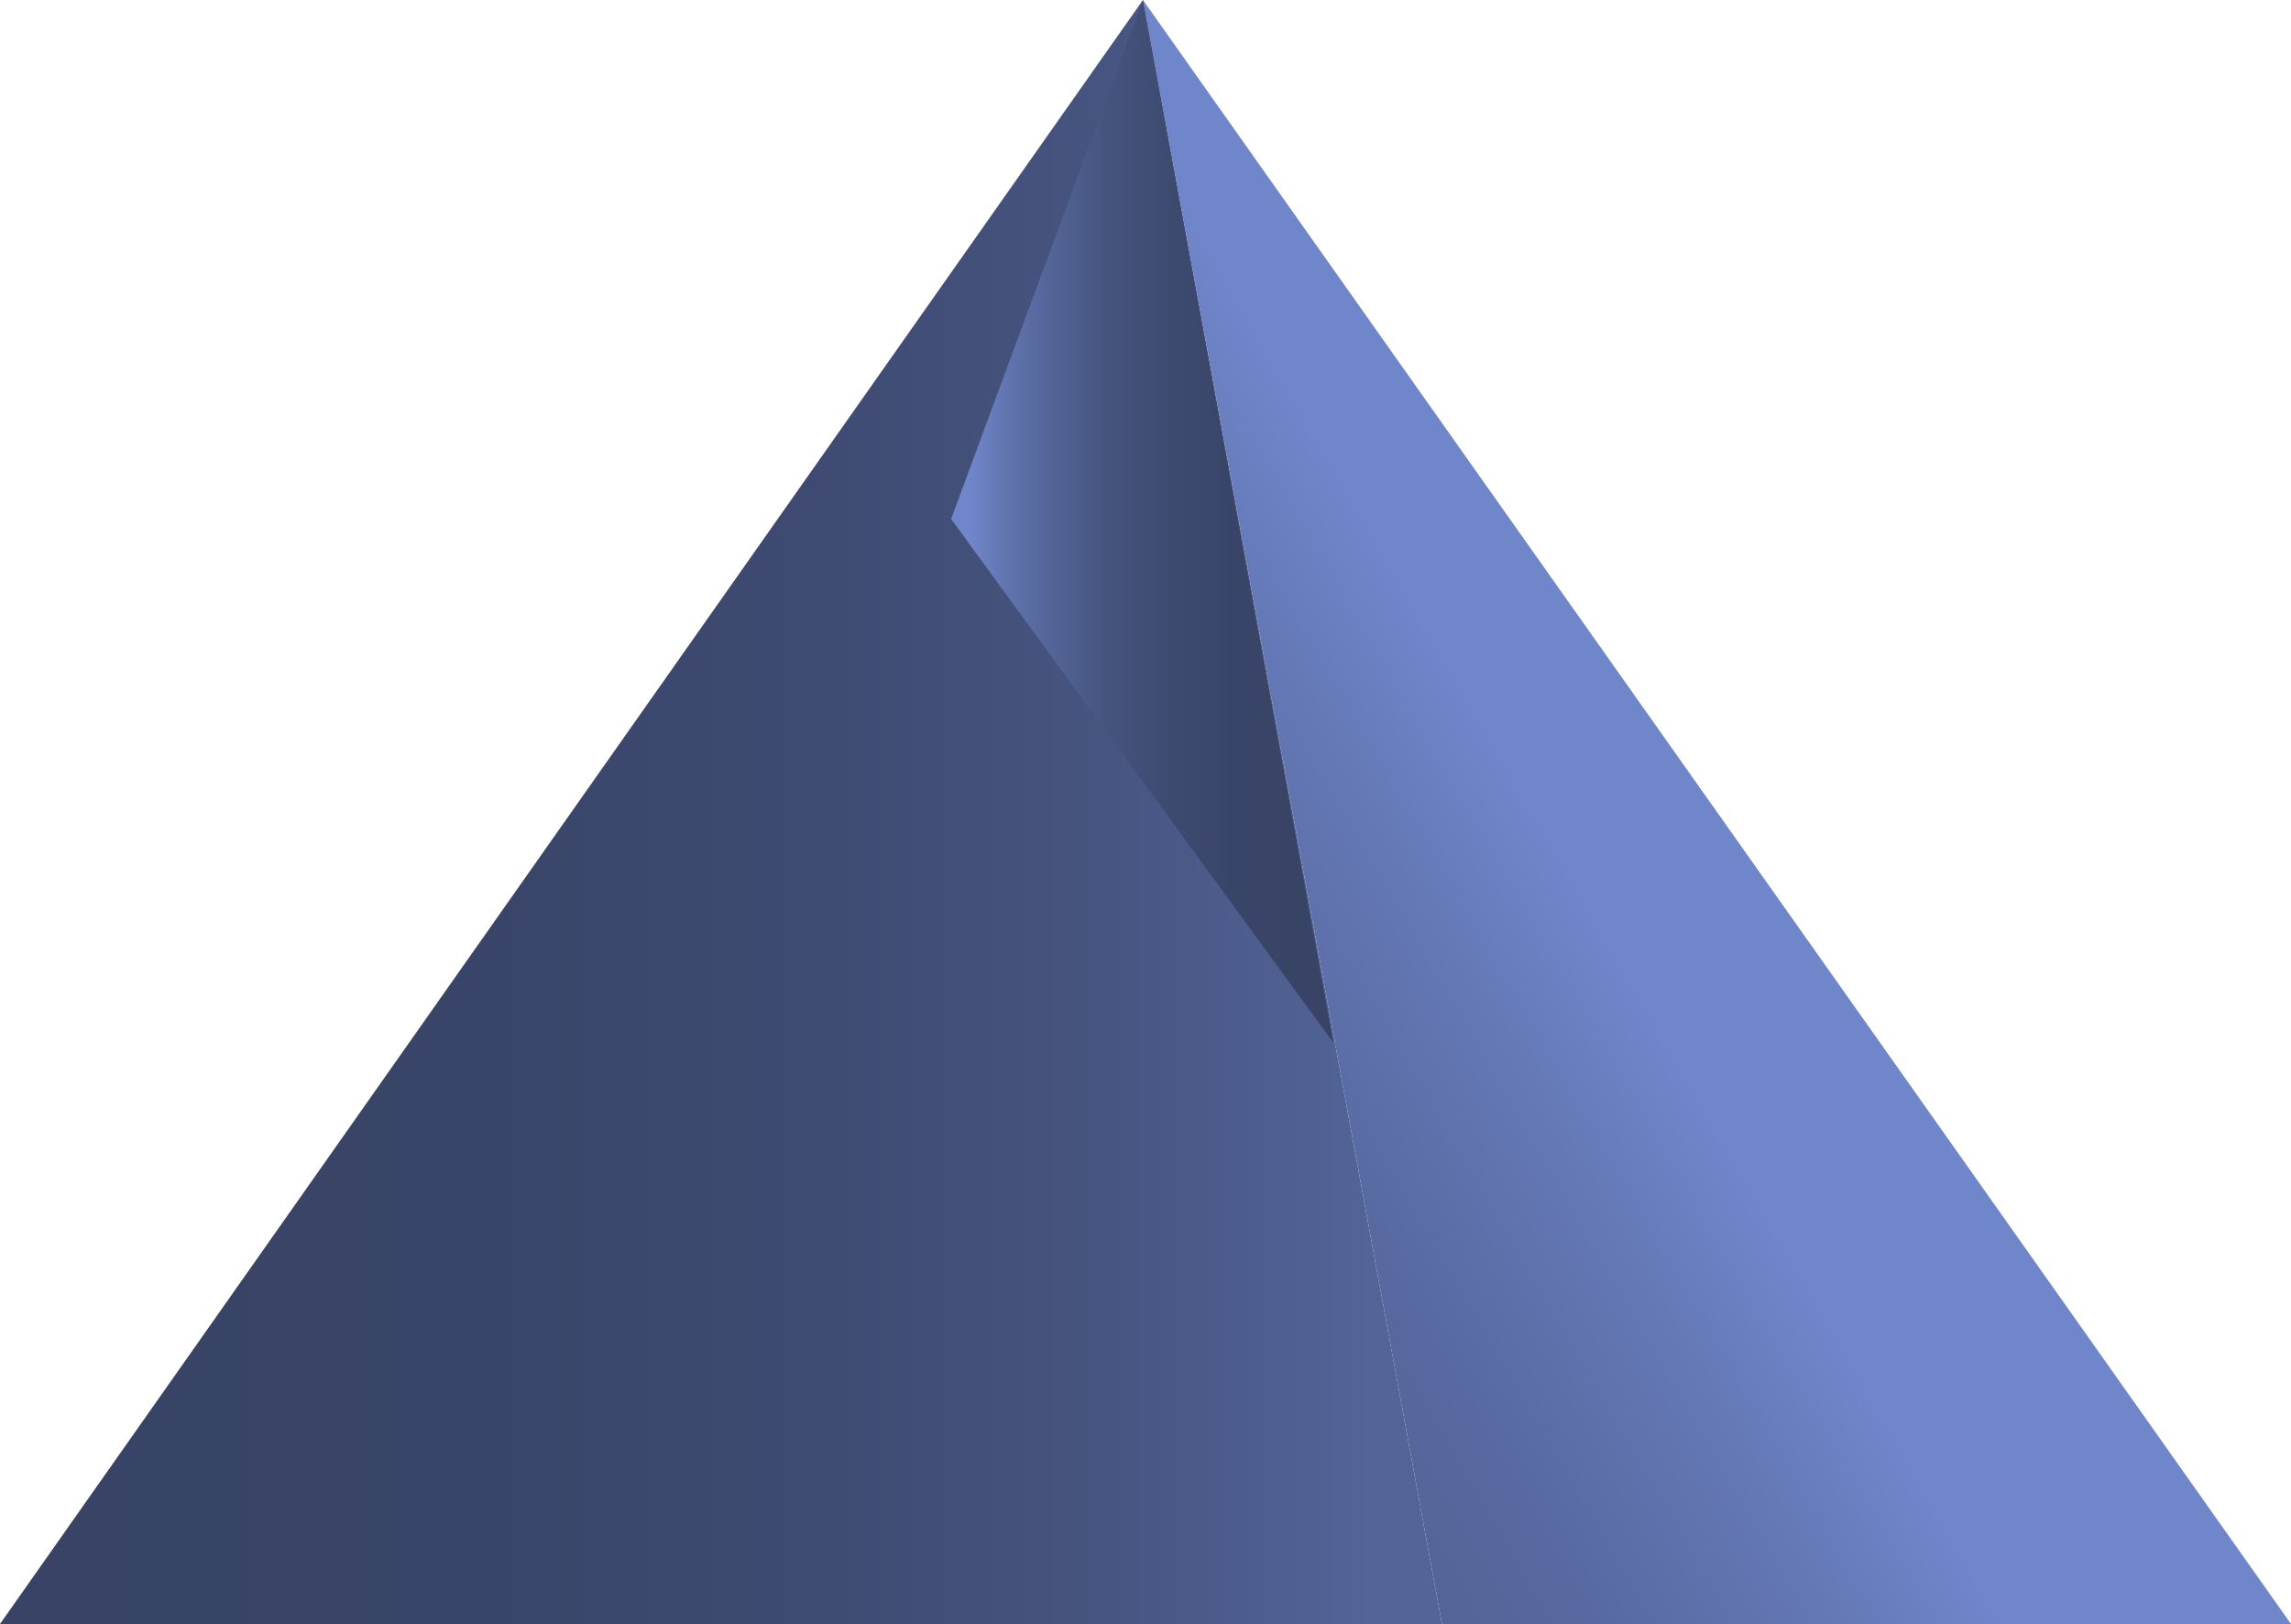 <svg data-name="Ebene 2" xmlns="http://www.w3.org/2000/svg" viewBox="0 0 98.76 70"><defs><linearGradient id="a" x1="62.16" y1="35" x2="0" y2="35" gradientUnits="userSpaceOnUse"><stop offset=".05" stop-color="#536498"/><stop offset=".07" stop-color="#516295"/><stop offset=".24" stop-color="#465480"/><stop offset=".44" stop-color="#3e4a71"/><stop offset=".66" stop-color="#394568"/><stop offset="1" stop-color="#384365"/></linearGradient><linearGradient id="b" x1="77.42" y1="33.04" x2="49.97" y2="48.89" gradientUnits="userSpaceOnUse"><stop offset=".34" stop-color="#6f86ca"/><stop offset=".54" stop-color="#6478b6"/><stop offset=".82" stop-color="#5769a0"/><stop offset="1" stop-color="#536498"/></linearGradient><linearGradient id="c" x1="41" y1="22.47" x2="57.48" y2="22.47" gradientUnits="userSpaceOnUse"><stop offset=".05" stop-color="#6f86ca"/><stop offset=".14" stop-color="#6175b0"/><stop offset=".27" stop-color="#526395"/><stop offset=".4" stop-color="#465580"/><stop offset=".56" stop-color="#3e4b71"/><stop offset=".73" stop-color="#394568"/><stop offset="1" stop-color="#384365"/></linearGradient></defs><title>5-update_</title><path fill="url(#a)" d="M62.16 70L49.27 0 0 70h62.16z"/><path fill="url(#b)" d="M98.76 70L49.27 0l12.89 70h36.6z"/><path fill="url(#c)" d="M49.27 0L41 22.37l16.48 22.58"/></svg>